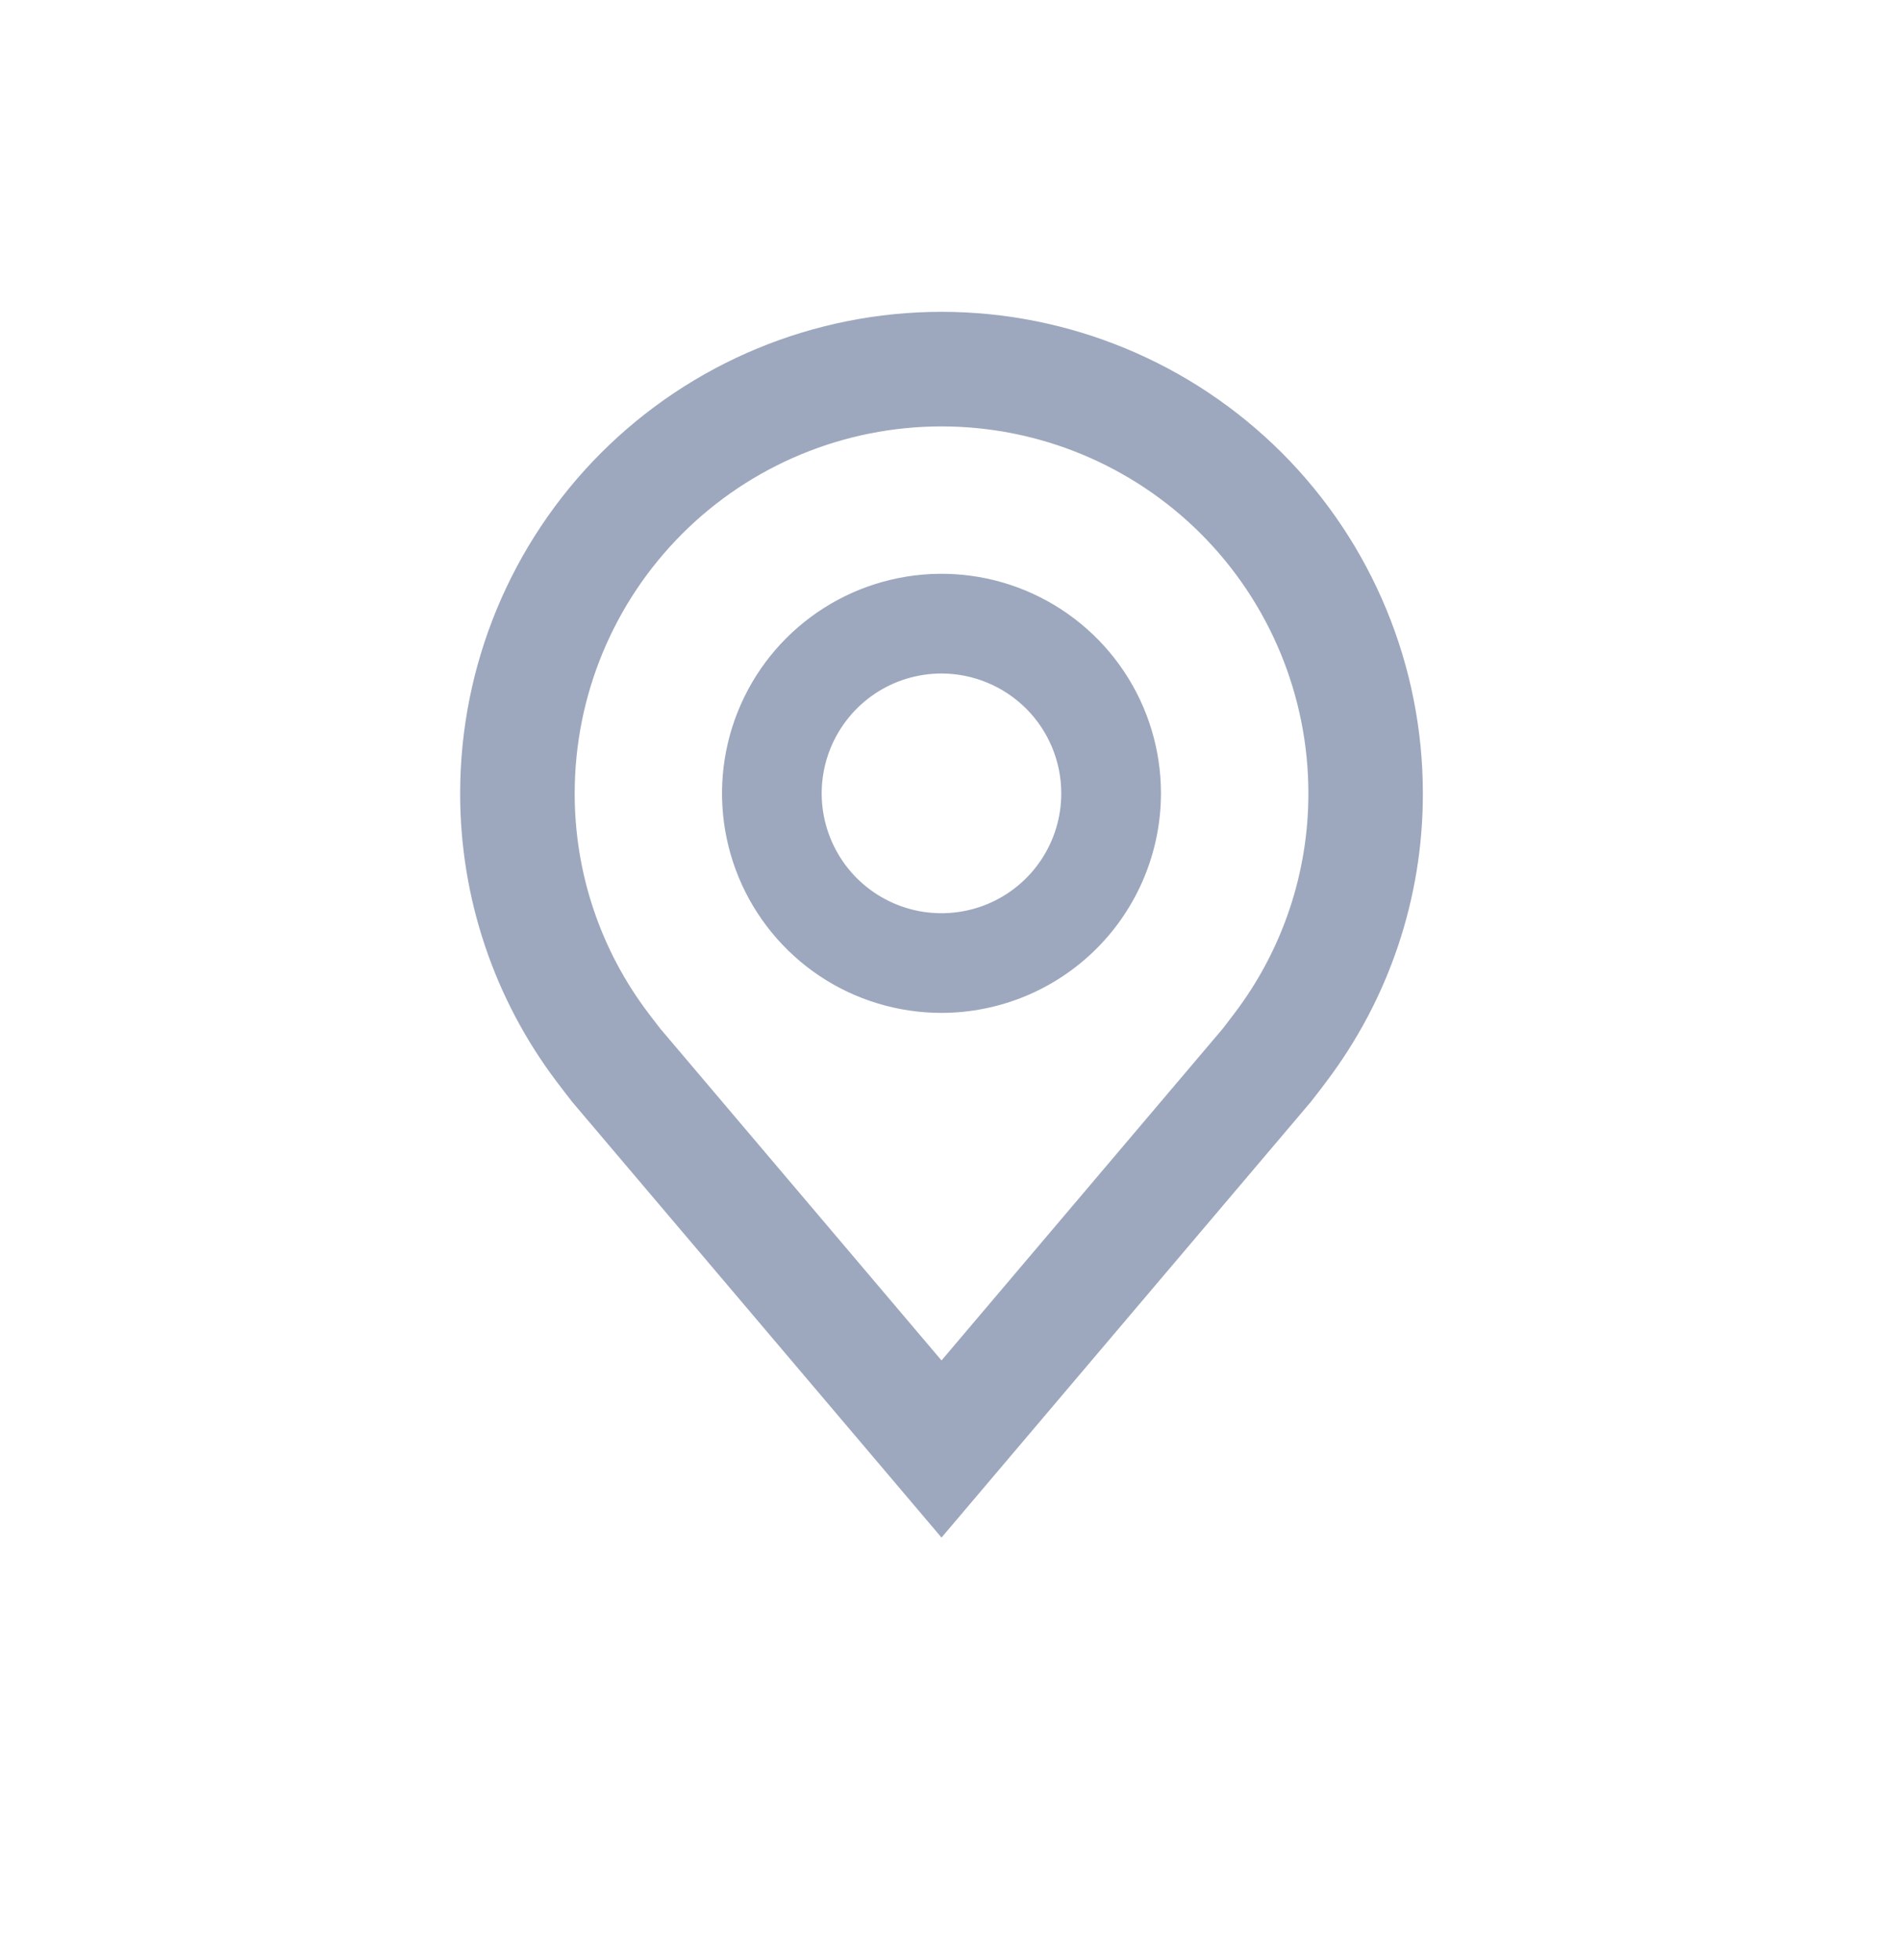 <svg width="32" height="33" viewBox="0 0 32 33" fill="none" xmlns="http://www.w3.org/2000/svg">
<path d="M15.857 16.928C15.15 16.928 14.46 16.719 13.872 16.327C13.285 15.934 12.827 15.376 12.557 14.724C12.287 14.071 12.216 13.353 12.354 12.66C12.492 11.967 12.832 11.331 13.331 10.832C13.831 10.332 14.467 9.992 15.16 9.854C15.853 9.716 16.571 9.787 17.223 10.057C17.876 10.328 18.434 10.786 18.826 11.373C19.219 11.96 19.428 12.651 19.428 13.357C19.427 14.304 19.05 15.212 18.381 15.881C17.711 16.551 16.803 16.927 15.857 16.928V16.928ZM15.857 11.214C15.433 11.214 15.018 11.34 14.666 11.575C14.314 11.811 14.039 12.146 13.877 12.537C13.715 12.929 13.672 13.36 13.755 13.775C13.838 14.191 14.042 14.573 14.341 14.872C14.641 15.172 15.023 15.376 15.438 15.459C15.854 15.541 16.285 15.499 16.677 15.337C17.068 15.175 17.403 14.9 17.638 14.548C17.874 14.195 17.999 13.781 17.999 13.357C17.999 12.789 17.773 12.244 17.371 11.842C16.969 11.441 16.425 11.215 15.857 11.214V11.214Z" fill="#9DA8BE" stroke="#9DA8BE" stroke-width="0.25"/>
<path d="M15.857 25.5L9.831 18.394C9.748 18.287 9.665 18.18 9.583 18.071C8.554 16.716 7.998 15.059 8 13.357C8 11.273 8.828 9.275 10.301 7.801C11.775 6.328 13.773 5.5 15.857 5.5C17.941 5.5 19.939 6.328 21.413 7.801C22.887 9.275 23.714 11.273 23.714 13.357C23.717 15.059 23.161 16.714 22.132 18.069L22.131 18.071C22.131 18.071 21.917 18.353 21.885 18.391L15.857 25.5ZM10.723 17.211C10.723 17.211 10.89 17.431 10.928 17.478L15.857 23.291L20.793 17.47C20.824 17.431 20.992 17.209 20.992 17.209C21.833 16.101 22.287 14.748 22.286 13.357C22.286 11.652 21.608 10.017 20.403 8.811C19.197 7.606 17.562 6.929 15.857 6.929C14.152 6.929 12.517 7.606 11.312 8.811C10.106 10.017 9.429 11.652 9.429 13.357C9.427 14.749 9.881 16.102 10.723 17.211Z" fill="#9DA8BE" stroke="#9DA8BE" stroke-width="0.5"/>
</svg>
